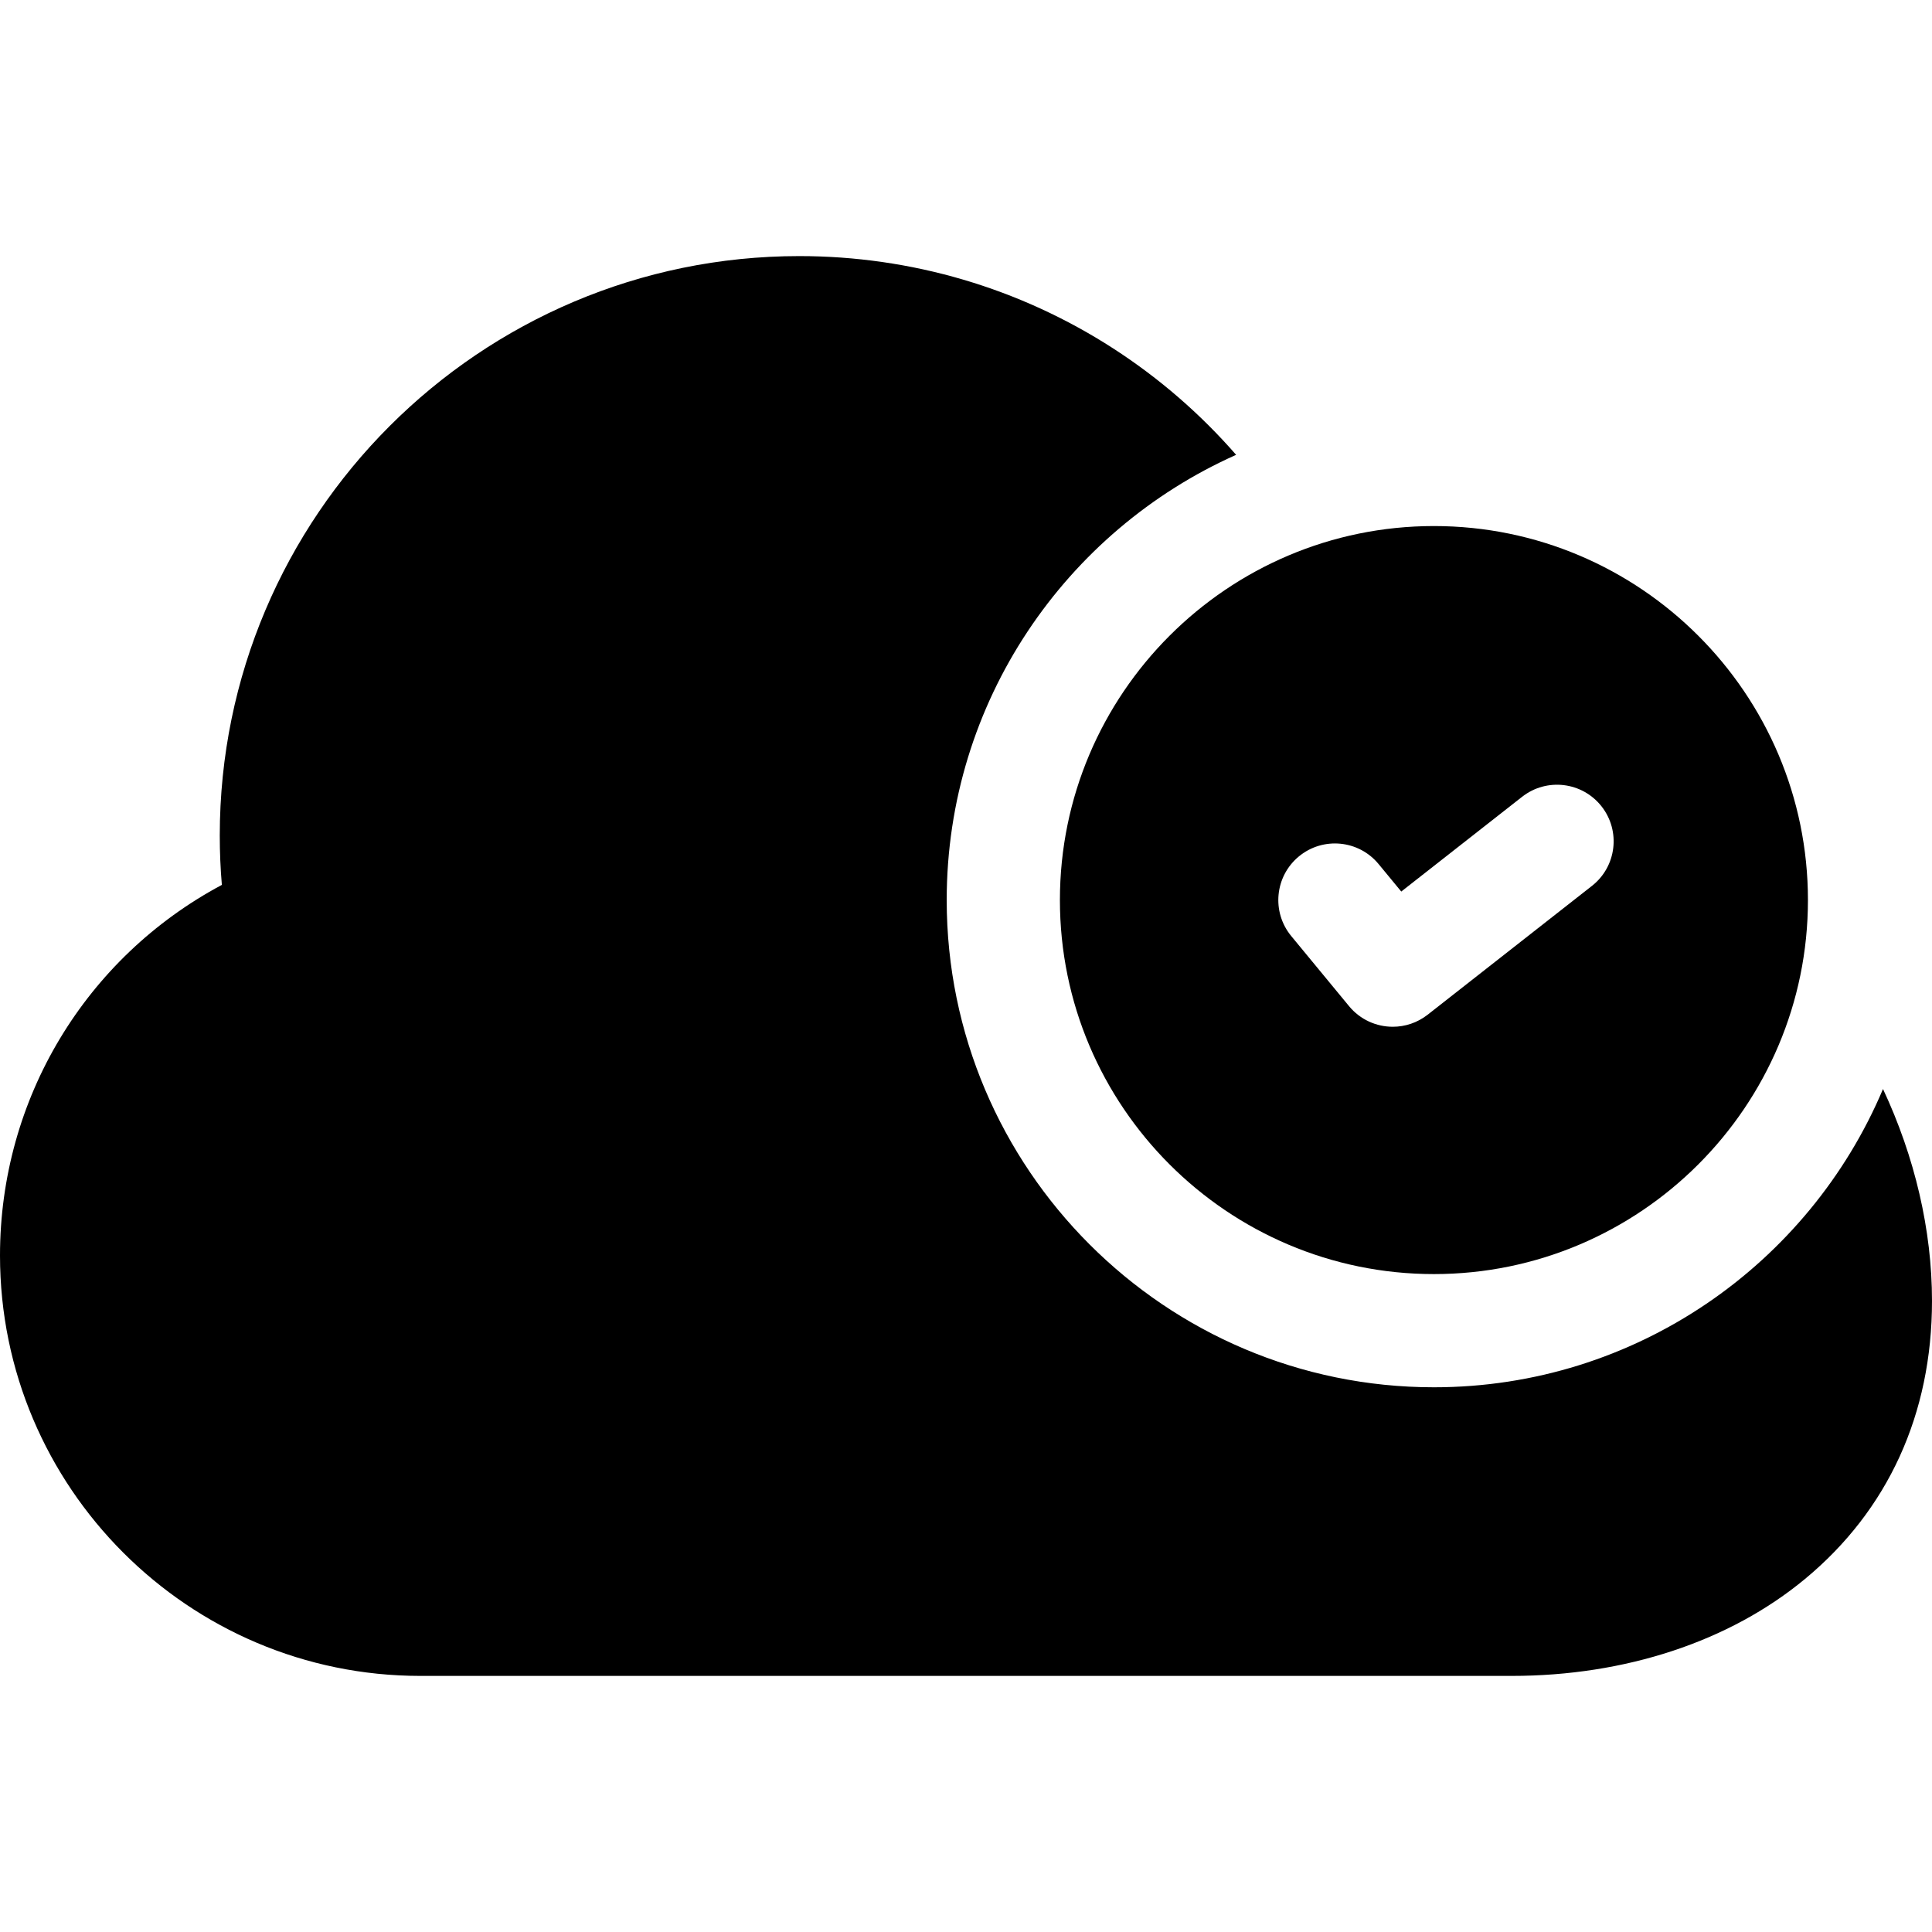 <?xml version="1.0" encoding="iso-8859-1"?>
<!-- Generator: Adobe Illustrator 19.0.0, SVG Export Plug-In . SVG Version: 6.00 Build 0)  -->
<svg version="1.1" id="Capa_1" xmlns="http://www.w3.org/2000/svg" xmlns:xlink="http://www.w3.org/1999/xlink" x="0px" y="0px"
	 viewBox="0 0 512 512" style="enable-background:new 0 0 512 512;" xml:space="preserve">
<g>
	<g>
		<path d="M499.016,288.601c-19.596,46.398-65.562,79.043-119.011,79.043c-71.196,0-129.118-57.922-129.118-129.119
			c0-52.544,31.552-97.852,76.701-117.988c-9.428-10.81-20.365-20.312-32.558-28.187c-24.797-16.017-53.572-24.483-83.214-24.483
			c-84.682,0-153.575,68.894-153.575,153.575c0,4.347,0.186,8.714,0.555,13.064C22.734,253.759,0,291.165,0,332.733
			c0,61.426,49.974,111.4,111.4,111.4h289.2c30.125,0,57.731-9.121,77.731-25.681C500.358,400.214,512,374.723,512,344.734
			C512,326.015,507.445,306.589,499.016,288.601z"/>
	</g>
</g>
<g>
	<g>
		<path d="M380.005,139.408c-54.654,0-99.118,44.464-99.118,99.118s44.464,99.119,99.118,99.119
			c54.654,0,99.118-44.464,99.118-99.119C479.123,183.872,434.659,139.408,380.005,139.408z M421.887,234.766l-43.542,34.14
			c-2.743,2.15-6.005,3.196-9.246,3.196c-4.329,0-8.619-1.865-11.581-5.456l-15.321-18.576c-5.271-6.391-4.363-15.845,2.027-21.116
			s15.844-4.364,21.116,2.027l6.01,7.287l32.027-25.11c6.519-5.111,15.948-3.971,21.059,2.549
			C429.548,220.226,428.406,229.655,421.887,234.766z"/>
	</g>
</g>
<g>
</g>
<g>
</g>
<g>
</g>
<g>
</g>
<g>
</g>
<g>
</g>
<g>
</g>
<g>
</g>
<g>
</g>
<g>
</g>
<g>
</g>
<g>
</g>
<g>
</g>
<g>
</g>
<g>
</g>
</svg>
